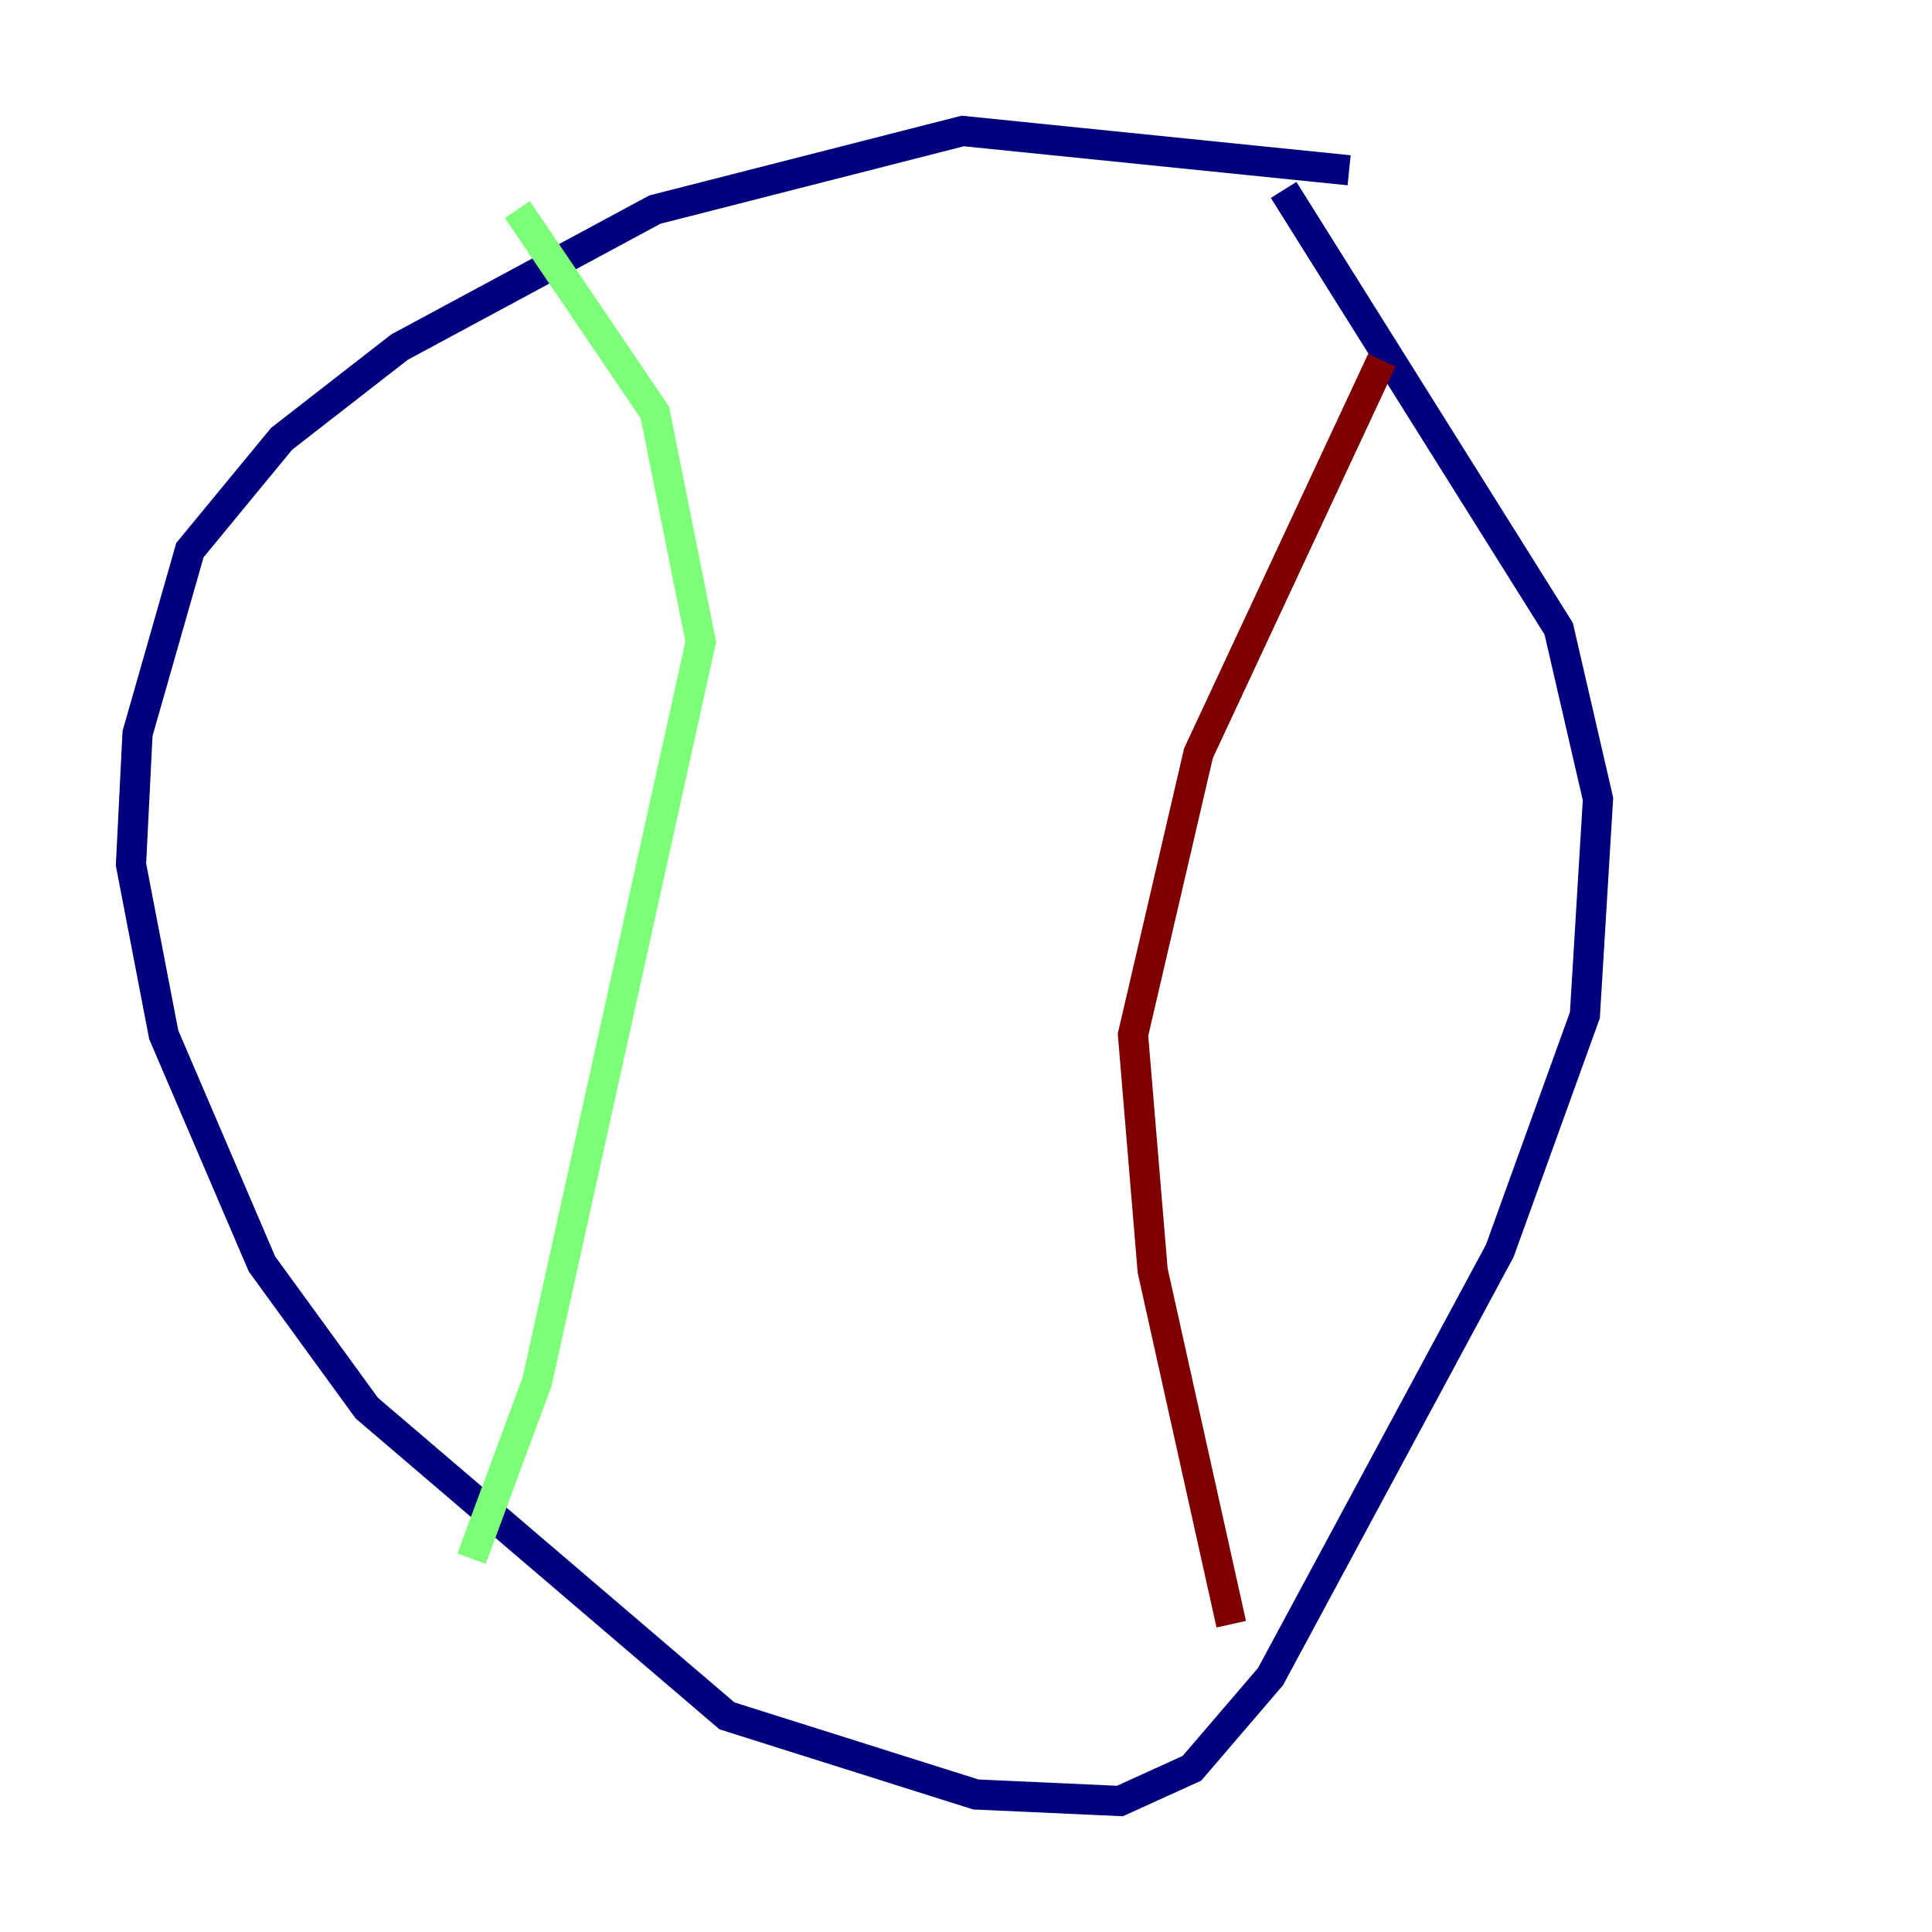 <?xml version="1.0" encoding="utf-8" ?>
<svg baseProfile="tiny" height="128" version="1.2" viewBox="0,0,128,128" width="128" xmlns="http://www.w3.org/2000/svg" xmlns:ev="http://www.w3.org/2001/xml-events" xmlns:xlink="http://www.w3.org/1999/xlink"><defs /><polyline fill="none" points="89.383,11.281 63.783,8.678 43.39,13.885 26.468,22.997 18.658,29.071 12.583,36.447 9.112,48.597 8.678,57.275 10.848,68.556 17.356,83.742 24.298,93.288 48.163,113.681 64.651,118.888 74.197,119.322 78.969,117.153 84.176,111.078 99.363,82.875 105.003,67.254 105.871,52.936 103.268,41.654 85.044,12.583" stroke="#00007f" stroke-width="2" /><polyline fill="none" points="34.278,13.885 43.39,27.336 46.427,42.522 35.58,91.552 31.241,103.268" stroke="#7cff79" stroke-width="2" /><polyline fill="none" points="91.552,23.864 79.403,49.898 75.064,68.556 76.366,84.176 81.573,107.607" stroke="#7f0000" stroke-width="2" /></svg>